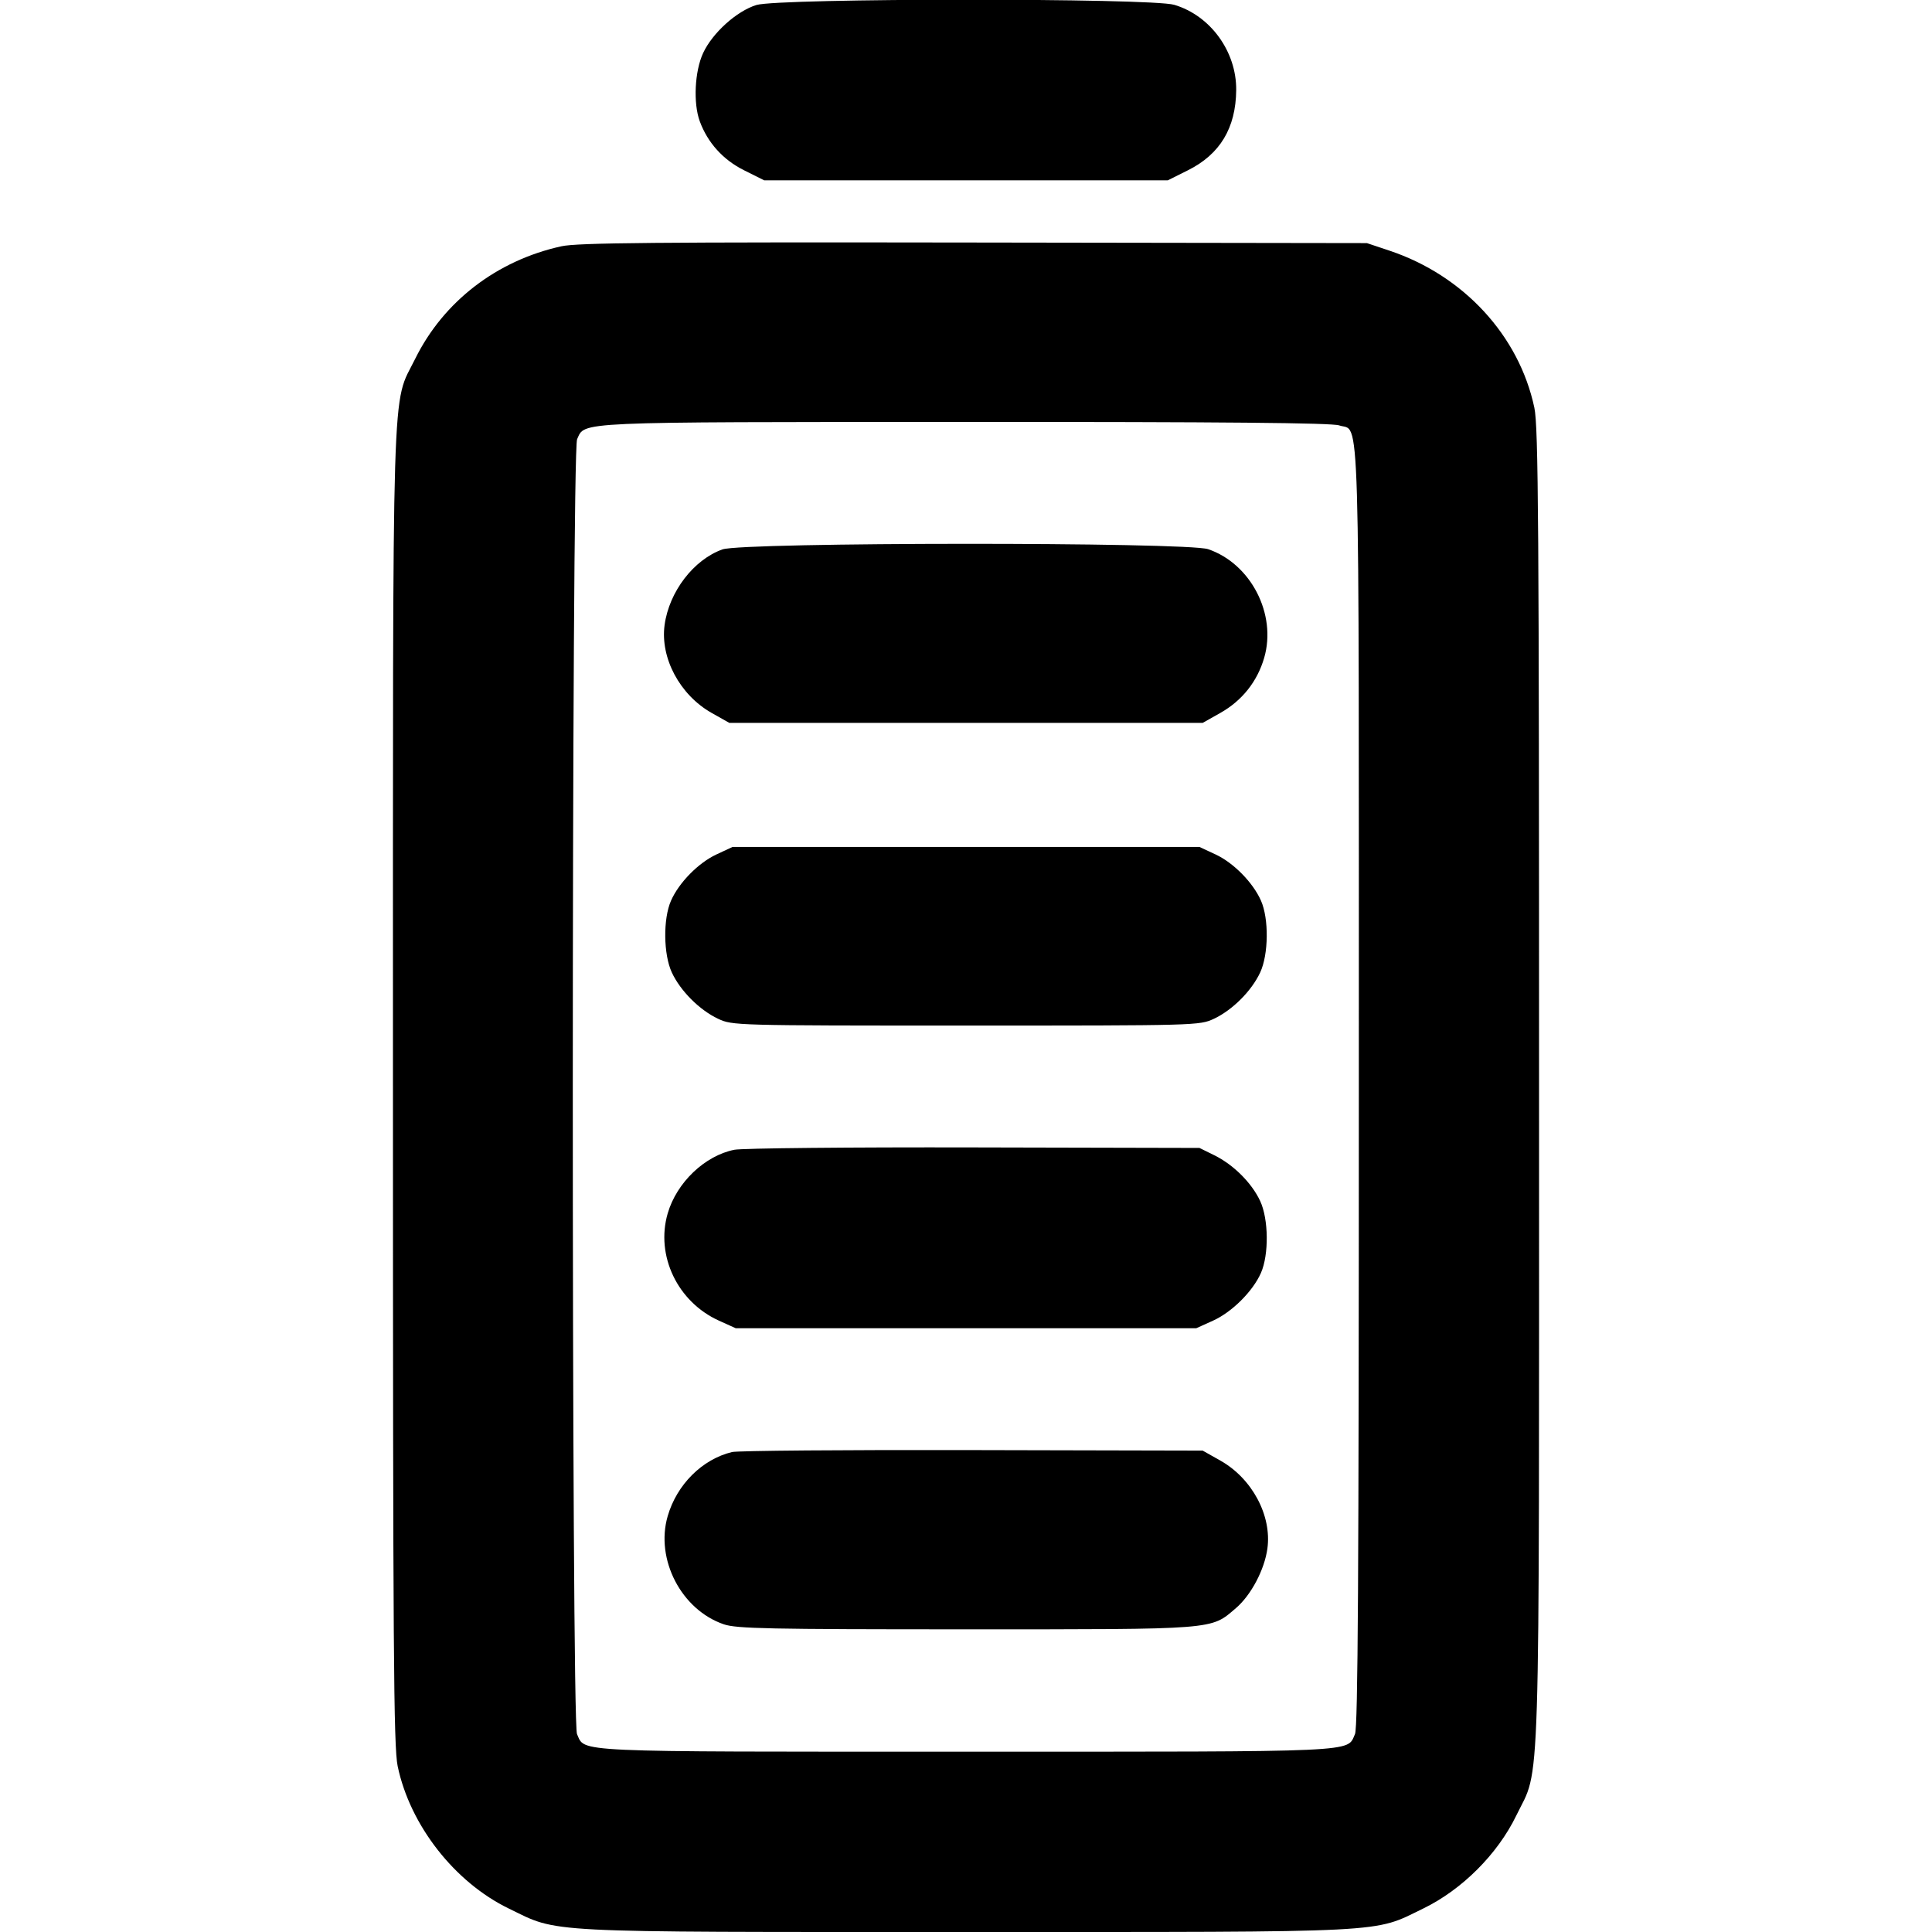 <svg fill="currentColor" viewBox="0 0 256 256" xmlns="http://www.w3.org/2000/svg"><path d="M100.228 0.663 C 97.616 1.467,94.412 4.355,93.169 7.024 C 92.049 9.431,91.840 13.677,92.726 16.079 C 93.773 18.918,95.808 21.171,98.578 22.555 L 101.256 23.893 128.000 23.893 L 154.744 23.893 157.422 22.555 C 161.662 20.436,163.752 16.961,163.803 11.947 C 163.856 6.836,160.390 2.062,155.594 0.638 C 152.501 -0.280,103.218 -0.258,100.228 0.663 M74.396 32.632 C 65.828 34.512,58.754 39.956,55.011 47.552 C 51.864 53.938,52.068 47.233,52.068 144.000 C 52.068 218.791,52.156 231.460,52.693 234.027 C 54.329 241.847,60.222 249.397,67.413 252.889 C 74.148 256.158,71.063 256.000,128.000 256.000 C 184.937 256.000,181.852 256.158,188.587 252.889 C 193.724 250.394,198.443 245.677,200.919 240.561 C 204.152 233.883,203.932 240.925,203.932 144.000 C 203.932 69.431,203.843 56.540,203.311 54.028 C 201.285 44.467,193.928 36.492,184.107 33.211 L 181.120 32.213 129.067 32.136 C 86.805 32.073,76.521 32.166,74.396 32.632 M177.443 56.366 C 180.250 57.345,180.053 50.749,180.053 143.959 C 180.053 208.714,179.933 228.917,179.544 229.772 C 178.429 232.219,180.901 232.107,128.000 232.107 C 75.099 232.107,77.571 232.219,76.456 229.772 C 75.705 228.123,75.718 59.848,76.470 58.199 C 77.542 55.845,75.675 55.928,127.830 55.910 C 162.087 55.898,176.480 56.031,177.443 56.366 M95.738 72.797 C 91.916 74.152,88.663 78.397,88.062 82.815 C 87.467 87.186,90.093 92.094,94.293 94.463 L 96.640 95.787 128.000 95.787 L 159.360 95.787 161.707 94.463 C 164.585 92.839,166.597 90.309,167.512 87.160 C 169.192 81.381,165.744 74.697,160.088 72.770 C 157.263 71.807,98.458 71.832,95.738 72.797 M94.933 113.217 C 92.531 114.338,89.969 116.947,88.910 119.350 C 87.852 121.753,87.906 126.461,89.018 128.853 C 90.156 131.299,92.689 133.836,95.147 134.991 C 97.046 135.884,97.399 135.893,128.000 135.893 C 158.601 135.893,158.954 135.884,160.853 134.991 C 163.311 133.836,165.844 131.299,166.982 128.853 C 168.094 126.461,168.148 121.753,167.090 119.350 C 166.031 116.947,163.469 114.338,161.067 113.217 L 158.933 112.222 128.000 112.222 L 97.067 112.222 94.933 113.217 M97.300 152.351 C 93.384 153.136,89.663 156.691,88.473 160.784 C 86.847 166.377,89.779 172.512,95.263 174.992 L 97.493 176.000 128.000 176.000 L 158.507 176.000 160.737 174.992 C 163.248 173.856,166.009 171.105,167.082 168.669 C 168.148 166.247,168.099 161.548,166.982 159.147 C 165.863 156.742,163.448 154.331,160.896 153.074 L 158.933 152.107 129.067 152.039 C 112.640 152.001,98.345 152.142,97.300 152.351 M96.995 192.402 C 93.041 193.364,89.691 196.700,88.473 200.891 C 86.808 206.618,90.281 213.311,95.912 215.230 C 97.600 215.805,101.859 215.893,128.000 215.893 C 161.429 215.893,160.389 215.975,163.764 213.086 C 165.773 211.367,167.556 207.991,167.938 205.185 C 168.533 200.814,165.907 195.906,161.707 193.537 L 159.360 192.213 128.853 192.144 C 112.075 192.105,97.738 192.222,96.995 192.402 " stroke="none" fill-rule="evenodd"></path></svg>